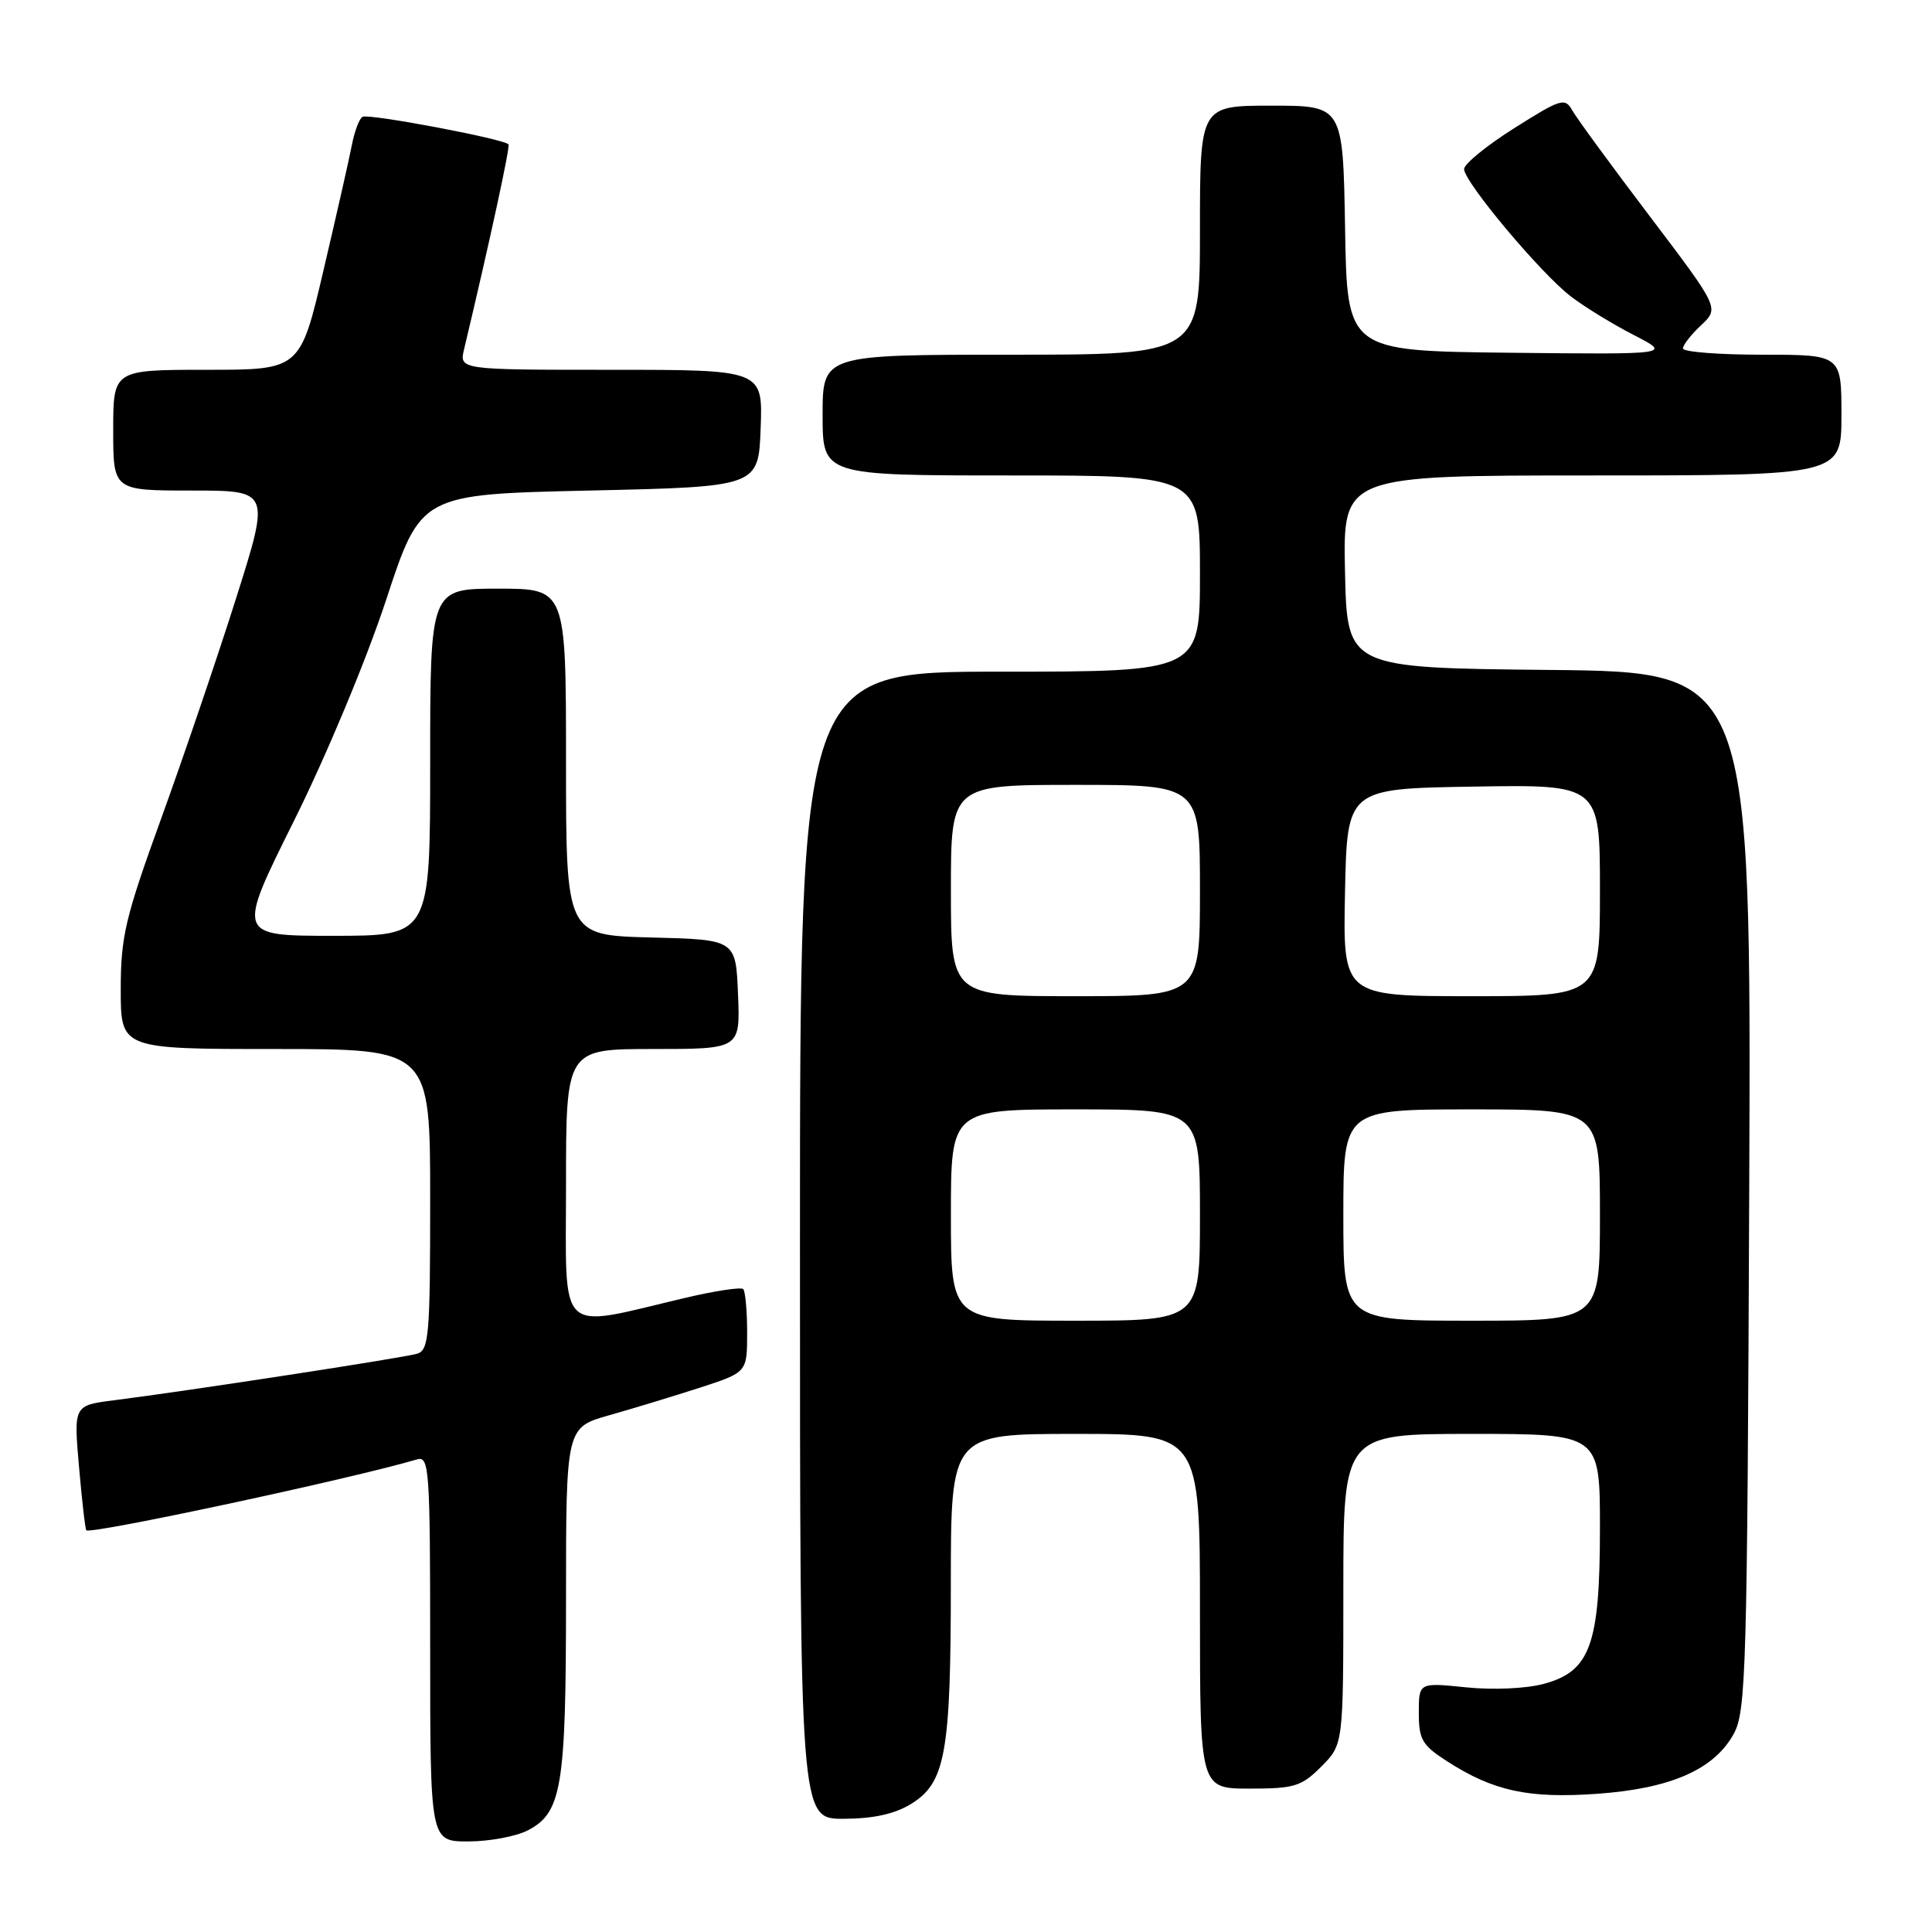 <?xml version="1.0" encoding="UTF-8" standalone="no"?>
<!DOCTYPE svg PUBLIC "-//W3C//DTD SVG 1.1//EN" "http://www.w3.org/Graphics/SVG/1.1/DTD/svg11.dtd" >
<svg xmlns="http://www.w3.org/2000/svg" xmlns:xlink="http://www.w3.org/1999/xlink" version="1.1" viewBox="0 0 256 256">
 <g >
 <path fill="currentColor"
d=" M 69.94 242.53 C 74.44 240.20 75.00 236.81 75.00 211.92 C 75.00 189.14 75.00 189.14 80.75 187.52 C 83.91 186.63 89.31 184.98 92.75 183.87 C 99.00 181.84 99.00 181.84 99.00 176.59 C 99.00 173.70 98.76 171.10 98.48 170.81 C 98.19 170.52 94.70 171.05 90.73 171.99 C 73.61 176.03 75.00 177.36 75.00 157.01 C 75.00 139.00 75.00 139.00 86.54 139.00 C 98.09 139.00 98.09 139.00 97.79 131.75 C 97.50 124.50 97.50 124.50 86.25 124.22 C 75.00 123.93 75.00 123.93 75.00 100.97 C 75.00 78.00 75.00 78.00 66.00 78.00 C 57.00 78.00 57.00 78.00 57.00 101.00 C 57.00 124.00 57.00 124.00 44.18 124.00 C 31.37 124.00 31.37 124.00 38.96 108.75 C 43.27 100.09 48.54 87.45 51.16 79.50 C 55.76 65.50 55.76 65.50 78.13 65.00 C 100.50 64.50 100.50 64.50 100.79 56.75 C 101.08 49.00 101.08 49.00 80.96 49.00 C 60.84 49.00 60.84 49.00 61.50 46.25 C 64.90 31.97 67.62 19.43 67.38 19.13 C 66.82 18.41 48.79 15.01 48.03 15.48 C 47.60 15.74 46.97 17.43 46.62 19.23 C 46.28 21.03 44.59 28.46 42.88 35.75 C 39.78 49.00 39.78 49.00 27.39 49.00 C 15.00 49.00 15.00 49.00 15.00 57.00 C 15.00 65.00 15.00 65.00 25.40 65.00 C 35.80 65.00 35.80 65.00 31.29 79.25 C 28.81 87.09 24.35 100.19 21.39 108.37 C 16.58 121.63 16.00 124.09 16.00 131.12 C 16.00 139.00 16.00 139.00 36.50 139.00 C 57.00 139.00 57.00 139.00 57.00 158.93 C 57.00 177.05 56.84 178.91 55.25 179.38 C 53.45 179.92 24.73 184.33 15.13 185.54 C 9.76 186.22 9.76 186.22 10.47 194.36 C 10.86 198.84 11.29 202.62 11.44 202.77 C 12.01 203.35 46.66 195.93 55.25 193.38 C 56.88 192.90 57.00 194.55 57.00 218.43 C 57.00 244.00 57.00 244.00 62.05 244.00 C 64.83 244.00 68.38 243.34 69.94 242.53 Z  M 120.69 239.05 C 125.28 236.25 125.99 232.34 125.99 209.75 C 126.00 190.00 126.00 190.00 142.50 190.00 C 159.00 190.00 159.00 190.00 159.00 213.50 C 159.00 237.00 159.00 237.00 165.58 237.00 C 171.51 237.00 172.44 236.72 175.08 234.08 C 178.00 231.15 178.00 231.15 178.00 210.58 C 178.00 190.00 178.00 190.00 195.00 190.00 C 212.00 190.00 212.00 190.00 212.00 202.47 C 212.00 217.93 210.73 221.46 204.56 223.12 C 202.23 223.75 197.83 223.95 194.25 223.58 C 188.00 222.94 188.00 222.94 188.00 226.96 C 188.00 230.50 188.44 231.25 191.75 233.38 C 197.89 237.33 202.52 238.33 211.61 237.69 C 221.38 237.00 227.14 234.47 229.73 229.74 C 231.37 226.74 231.52 221.33 231.78 157.77 C 232.05 89.03 232.05 89.03 205.28 88.77 C 178.50 88.50 178.50 88.50 178.22 75.75 C 177.94 63.00 177.94 63.00 210.97 63.00 C 244.00 63.00 244.00 63.00 244.00 55.00 C 244.00 47.00 244.00 47.00 233.50 47.00 C 227.72 47.00 223.00 46.63 223.00 46.17 C 223.00 45.72 224.08 44.33 225.41 43.09 C 227.82 40.82 227.82 40.82 218.59 28.64 C 213.51 21.94 208.89 15.63 208.33 14.62 C 207.37 12.91 206.82 13.08 200.65 16.98 C 196.99 19.29 194.00 21.73 194.00 22.40 C 194.00 24.11 204.23 36.32 208.20 39.32 C 210.01 40.70 213.75 42.99 216.50 44.40 C 221.50 46.97 221.50 46.97 200.00 46.74 C 178.50 46.50 178.50 46.50 178.23 30.25 C 177.95 14.00 177.95 14.00 168.48 14.00 C 159.00 14.00 159.00 14.00 159.00 30.50 C 159.00 47.00 159.00 47.00 134.00 47.00 C 109.00 47.00 109.00 47.00 109.00 55.00 C 109.00 63.00 109.00 63.00 134.00 63.00 C 159.00 63.00 159.00 63.00 159.00 76.00 C 159.00 89.00 159.00 89.00 132.50 89.00 C 106.00 89.00 106.00 89.00 106.00 165.00 C 106.00 241.00 106.00 241.00 111.75 241.00 C 115.68 240.99 118.51 240.38 120.69 239.05 Z  M 126.00 161.00 C 126.00 147.00 126.00 147.00 142.50 147.00 C 159.00 147.00 159.00 147.00 159.00 161.00 C 159.00 175.00 159.00 175.00 142.50 175.00 C 126.00 175.00 126.00 175.00 126.00 161.00 Z  M 178.00 161.00 C 178.00 147.00 178.00 147.00 195.00 147.00 C 212.00 147.00 212.00 147.00 212.00 161.00 C 212.00 175.00 212.00 175.00 195.00 175.00 C 178.00 175.00 178.00 175.00 178.00 161.00 Z  M 126.00 118.00 C 126.00 104.00 126.00 104.00 142.50 104.00 C 159.00 104.00 159.00 104.00 159.00 118.00 C 159.00 132.00 159.00 132.00 142.50 132.00 C 126.00 132.00 126.00 132.00 126.00 118.00 Z  M 178.22 118.25 C 178.50 104.50 178.50 104.50 195.25 104.23 C 212.00 103.95 212.00 103.95 212.00 117.98 C 212.00 132.00 212.00 132.00 194.97 132.00 C 177.94 132.00 177.94 132.00 178.22 118.25 Z "/>
</g>
</svg>